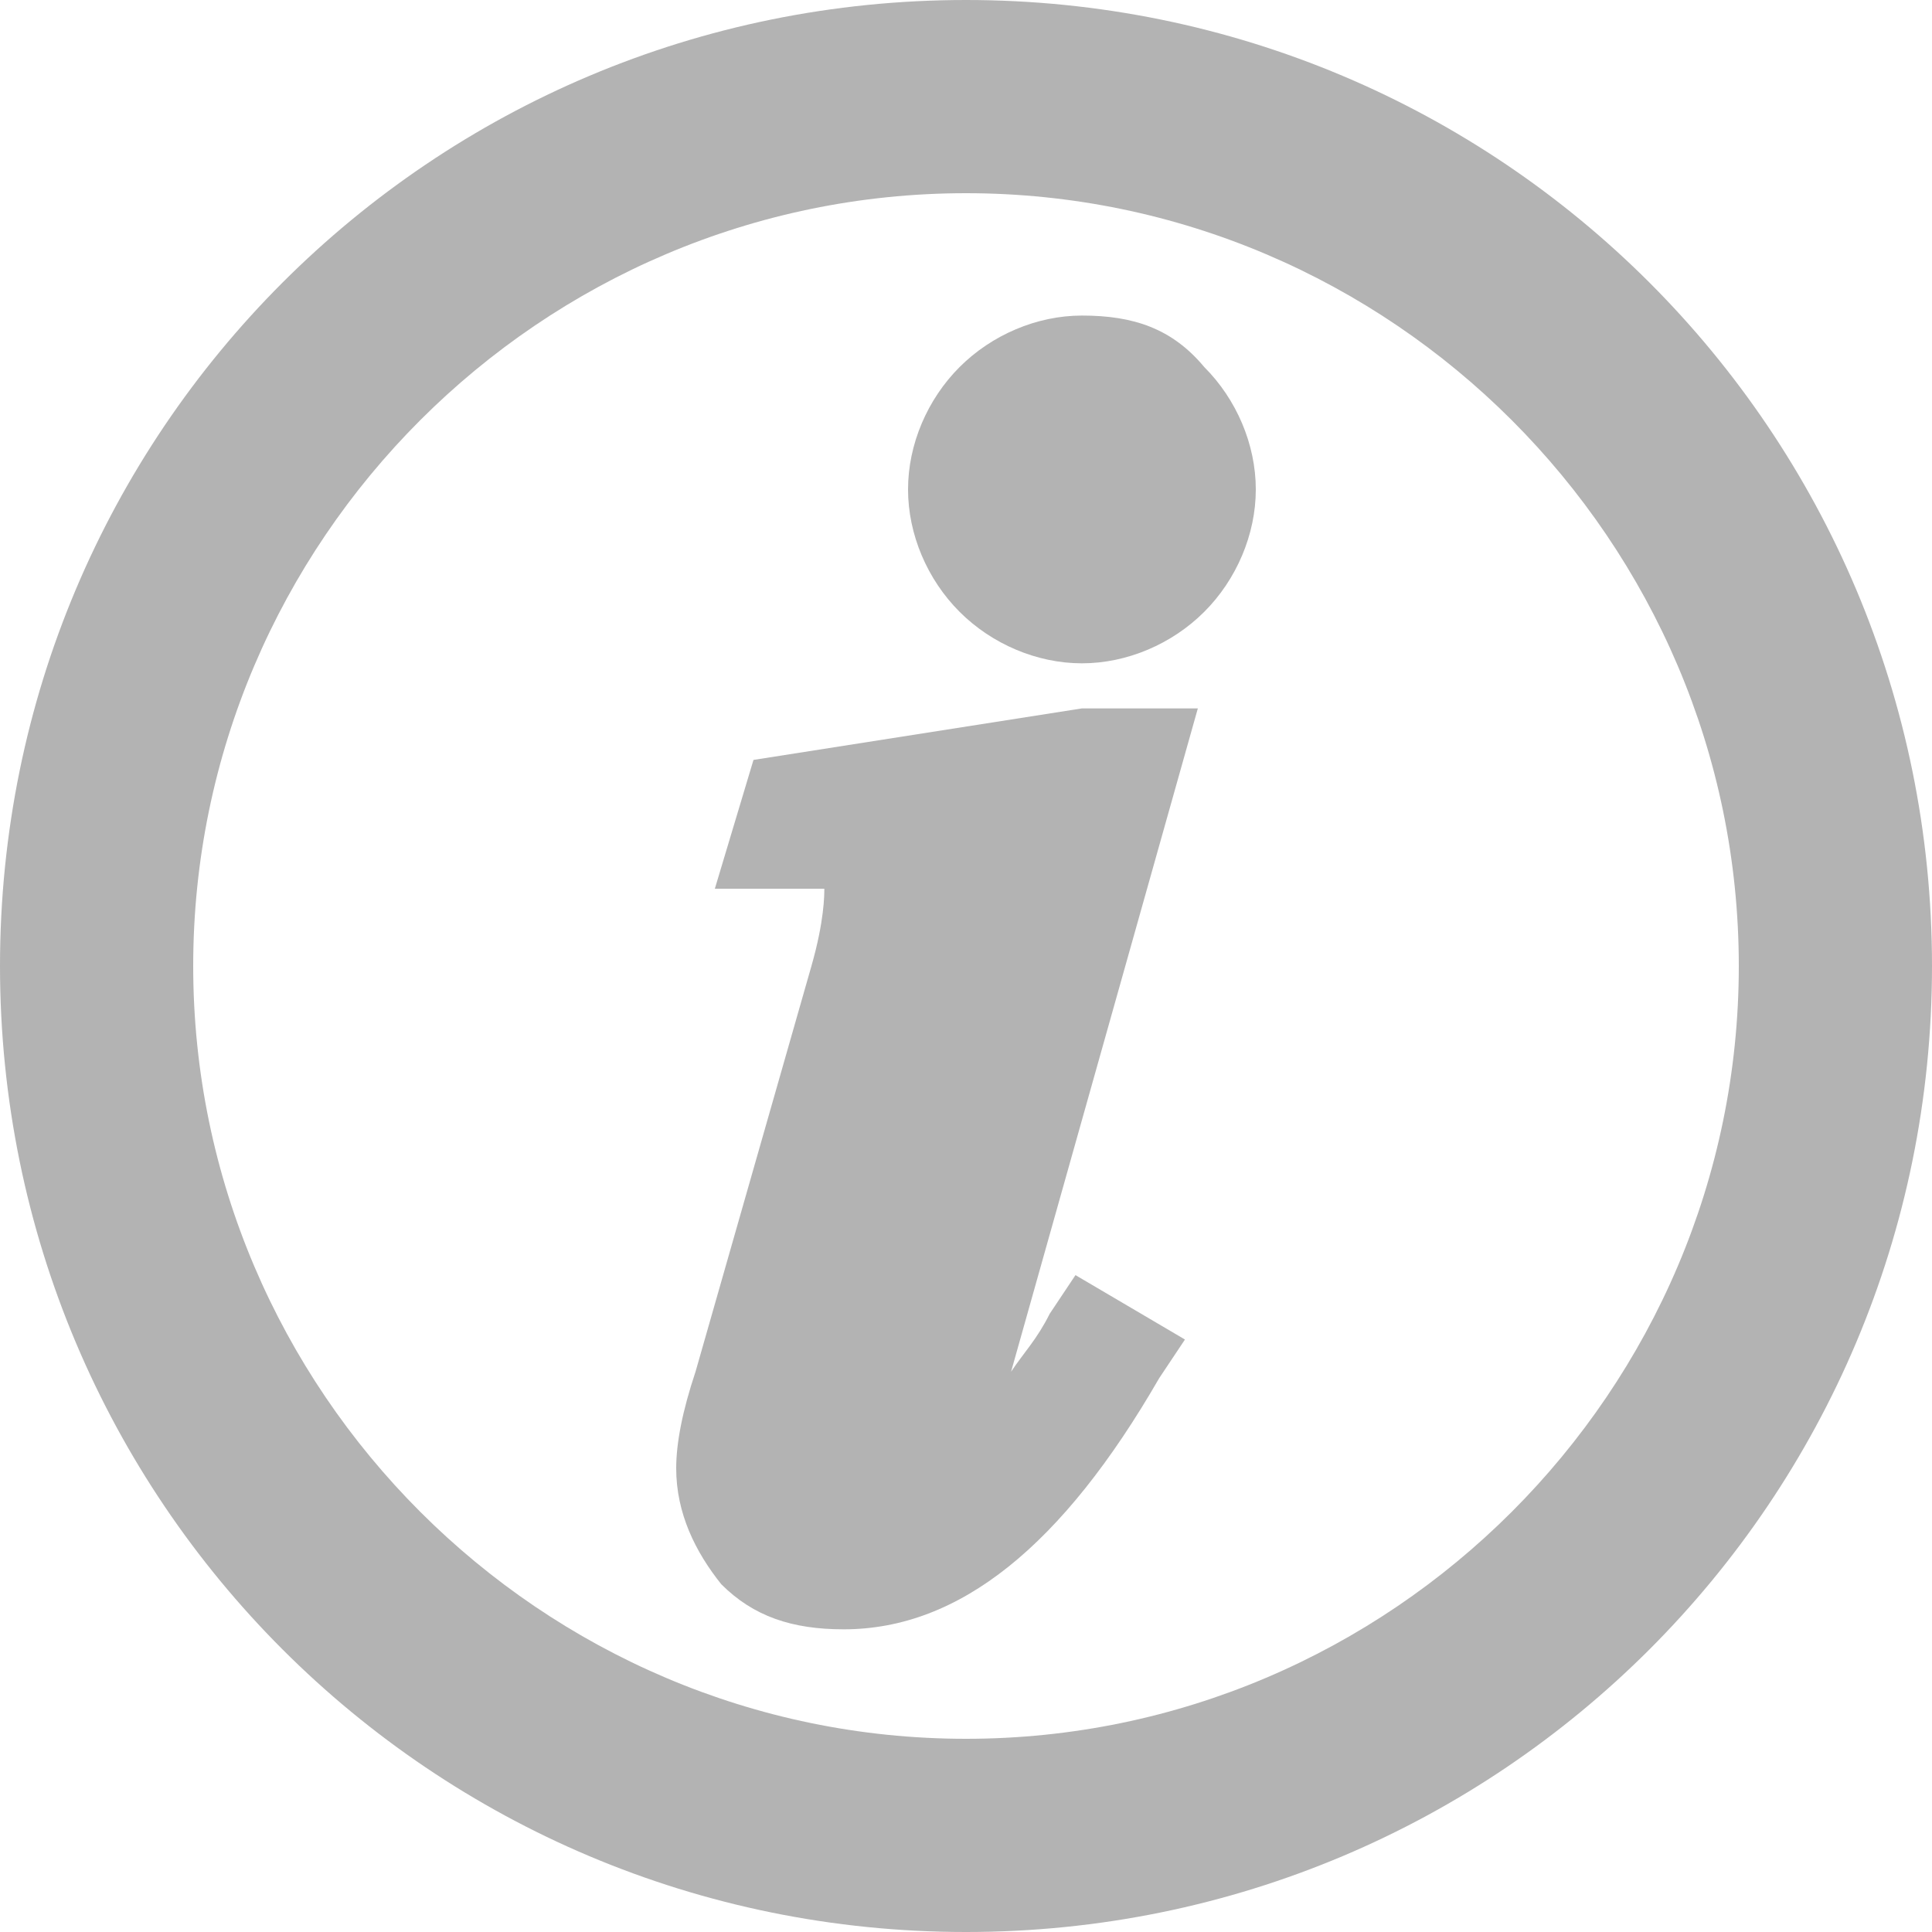 <?xml version="1.0" encoding="utf-8"?>
<!-- Generator: Adobe Illustrator 28.2.0, SVG Export Plug-In . SVG Version: 6.00 Build 0)  -->
<svg version="1.1" id="Layer_1" xmlns="http://www.w3.org/2000/svg" xmlns:xlink="http://www.w3.org/1999/xlink" x="0px" y="0px"
	 viewBox="0 0 30 30" style="enable-background:new 0 0 30 30;" xml:space="preserve">
<style type="text/css">
	.st0{fill:#B3B3B3;}
</style>
<g>
	<path class="st0" d="M16.8,4.9c-0.7,0-1.4,0.3-1.9,0.8c-0.5,0.5-0.8,1.2-0.8,1.9c0,0.7,0.3,1.4,0.8,1.9c0.5,0.5,1.2,0.8,1.9,0.8
		c0.7,0,1.4-0.3,1.9-0.8c0.5-0.5,0.8-1.2,0.8-1.9c0-0.7-0.3-1.4-0.8-1.9C18.2,5.1,17.6,4.9,16.8,4.9z"/>
	<path class="st0" d="M16.8,11l-5.1,0.8l-0.6,2l1.1,0c0.2,0,0.3,0,0.4,0s0.2,0,0.2,0c0,0.1,0,0.5-0.2,1.2l-1.8,6.3
		c-0.2,0.6-0.3,1.1-0.3,1.5c0,0.7,0.3,1.3,0.7,1.8c0.5,0.5,1.1,0.7,1.9,0.7c1.8,0,3.4-1.3,4.9-3.9l0.4-0.6l-1.7-1l-0.4,0.6
		c-0.2,0.4-0.4,0.6-0.6,0.9L18.6,11H16.8z"/>
	<path class="st0" d="M15,0C6.7,0,0,6.7,0,15s6.7,15,15,15s15-6.7,15-15S23.3,0,15,0z M15,27C8.4,27,3,21.6,3,15S8.4,3,15,3
		s12,5.4,12,12S21.6,27,15,27z"/>
</g>
</svg>
